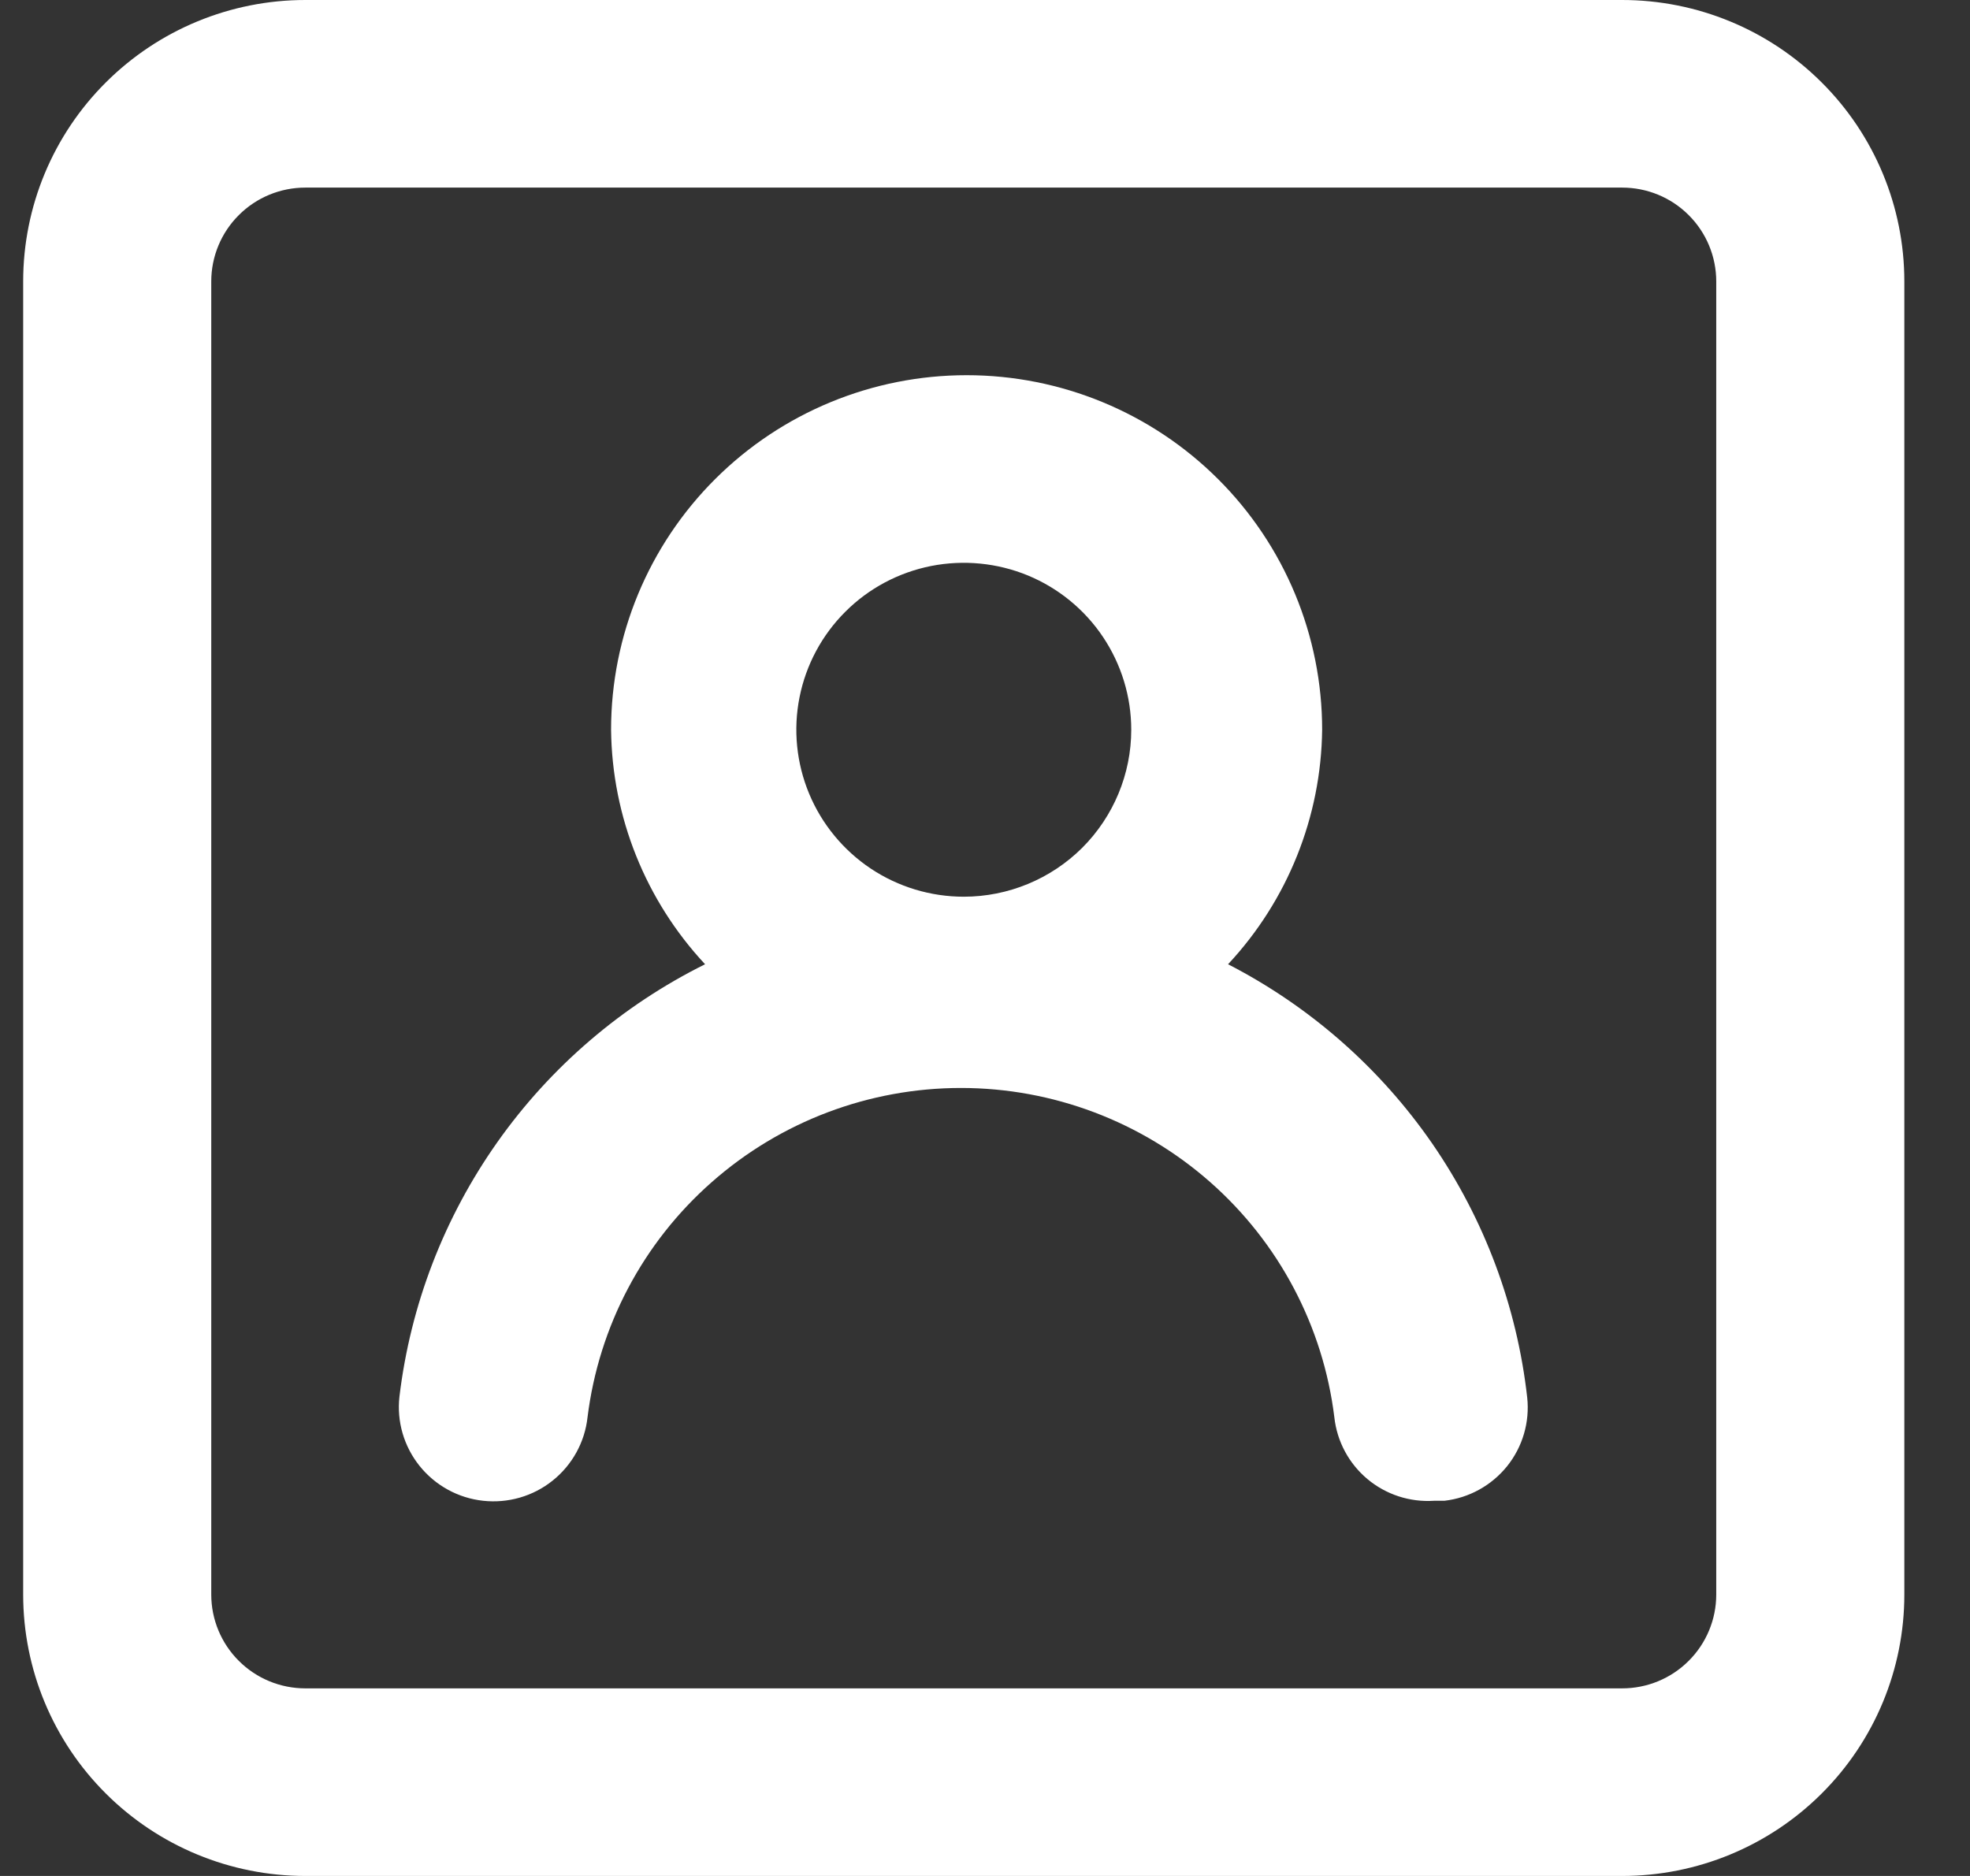 <svg width="21" height="20" viewBox="0 0 21 20" fill="none" xmlns="http://www.w3.org/2000/svg">
<rect x="0" y="0" width="21" height="20" fill="#333333" stroke="none"/>
<path d="M13.091 10.28C13.726 9.6 14.083 8.709 14.094 7.78C14.094 6.777 13.695 5.816 12.984 5.107C12.273 4.398 11.309 4 10.304 4C9.299 4 8.335 4.398 7.624 5.107C6.913 5.816 6.514 6.777 6.514 7.78C6.524 8.709 6.882 9.6 7.516 10.28C6.633 10.719 5.872 11.37 5.303 12.175C4.735 12.979 4.375 13.912 4.258 14.89C4.228 15.155 4.306 15.421 4.473 15.629C4.641 15.838 4.884 15.971 5.15 16C5.416 16.029 5.683 15.952 5.891 15.785C6.1 15.618 6.234 15.375 6.263 15.11C6.383 14.141 6.853 13.249 7.587 12.603C8.32 11.956 9.265 11.599 10.244 11.599C11.222 11.599 12.167 11.956 12.901 12.603C13.634 13.249 14.105 14.141 14.224 15.11C14.252 15.366 14.378 15.602 14.576 15.768C14.774 15.934 15.029 16.017 15.287 16H15.397C15.66 15.97 15.9 15.837 16.066 15.631C16.231 15.425 16.308 15.162 16.28 14.9C16.171 13.928 15.823 12.997 15.267 12.191C14.71 11.385 13.963 10.729 13.091 10.28ZM10.274 9.56C9.921 9.56 9.576 9.456 9.282 9.26C8.989 9.064 8.76 8.786 8.625 8.461C8.49 8.136 8.454 7.778 8.523 7.433C8.592 7.087 8.762 6.77 9.012 6.521C9.261 6.272 9.579 6.103 9.926 6.034C10.272 5.966 10.631 6.001 10.957 6.135C11.283 6.27 11.562 6.498 11.758 6.791C11.954 7.084 12.059 7.428 12.059 7.78C12.059 8.252 11.87 8.705 11.536 9.039C11.201 9.372 10.747 9.56 10.274 9.56ZM17.292 0H3.255C2.457 0 1.692 0.316 1.128 0.879C0.564 1.441 0.247 2.204 0.247 3V17C0.247 17.796 0.564 18.559 1.128 19.121C1.692 19.684 2.457 20 3.255 20H17.292C18.09 20 18.855 19.684 19.419 19.121C19.983 18.559 20.3 17.796 20.3 17V3C20.3 2.204 19.983 1.441 19.419 0.879C18.855 0.316 18.09 0 17.292 0ZM18.295 17C18.295 17.265 18.189 17.52 18.001 17.707C17.813 17.895 17.558 18 17.292 18H3.255C2.989 18 2.734 17.895 2.546 17.707C2.358 17.52 2.252 17.265 2.252 17V3C2.252 2.735 2.358 2.48 2.546 2.293C2.734 2.105 2.989 2 3.255 2H17.292C17.558 2 17.813 2.105 18.001 2.293C18.189 2.48 18.295 2.735 18.295 3V17Z" fill="white"/>
</svg>

